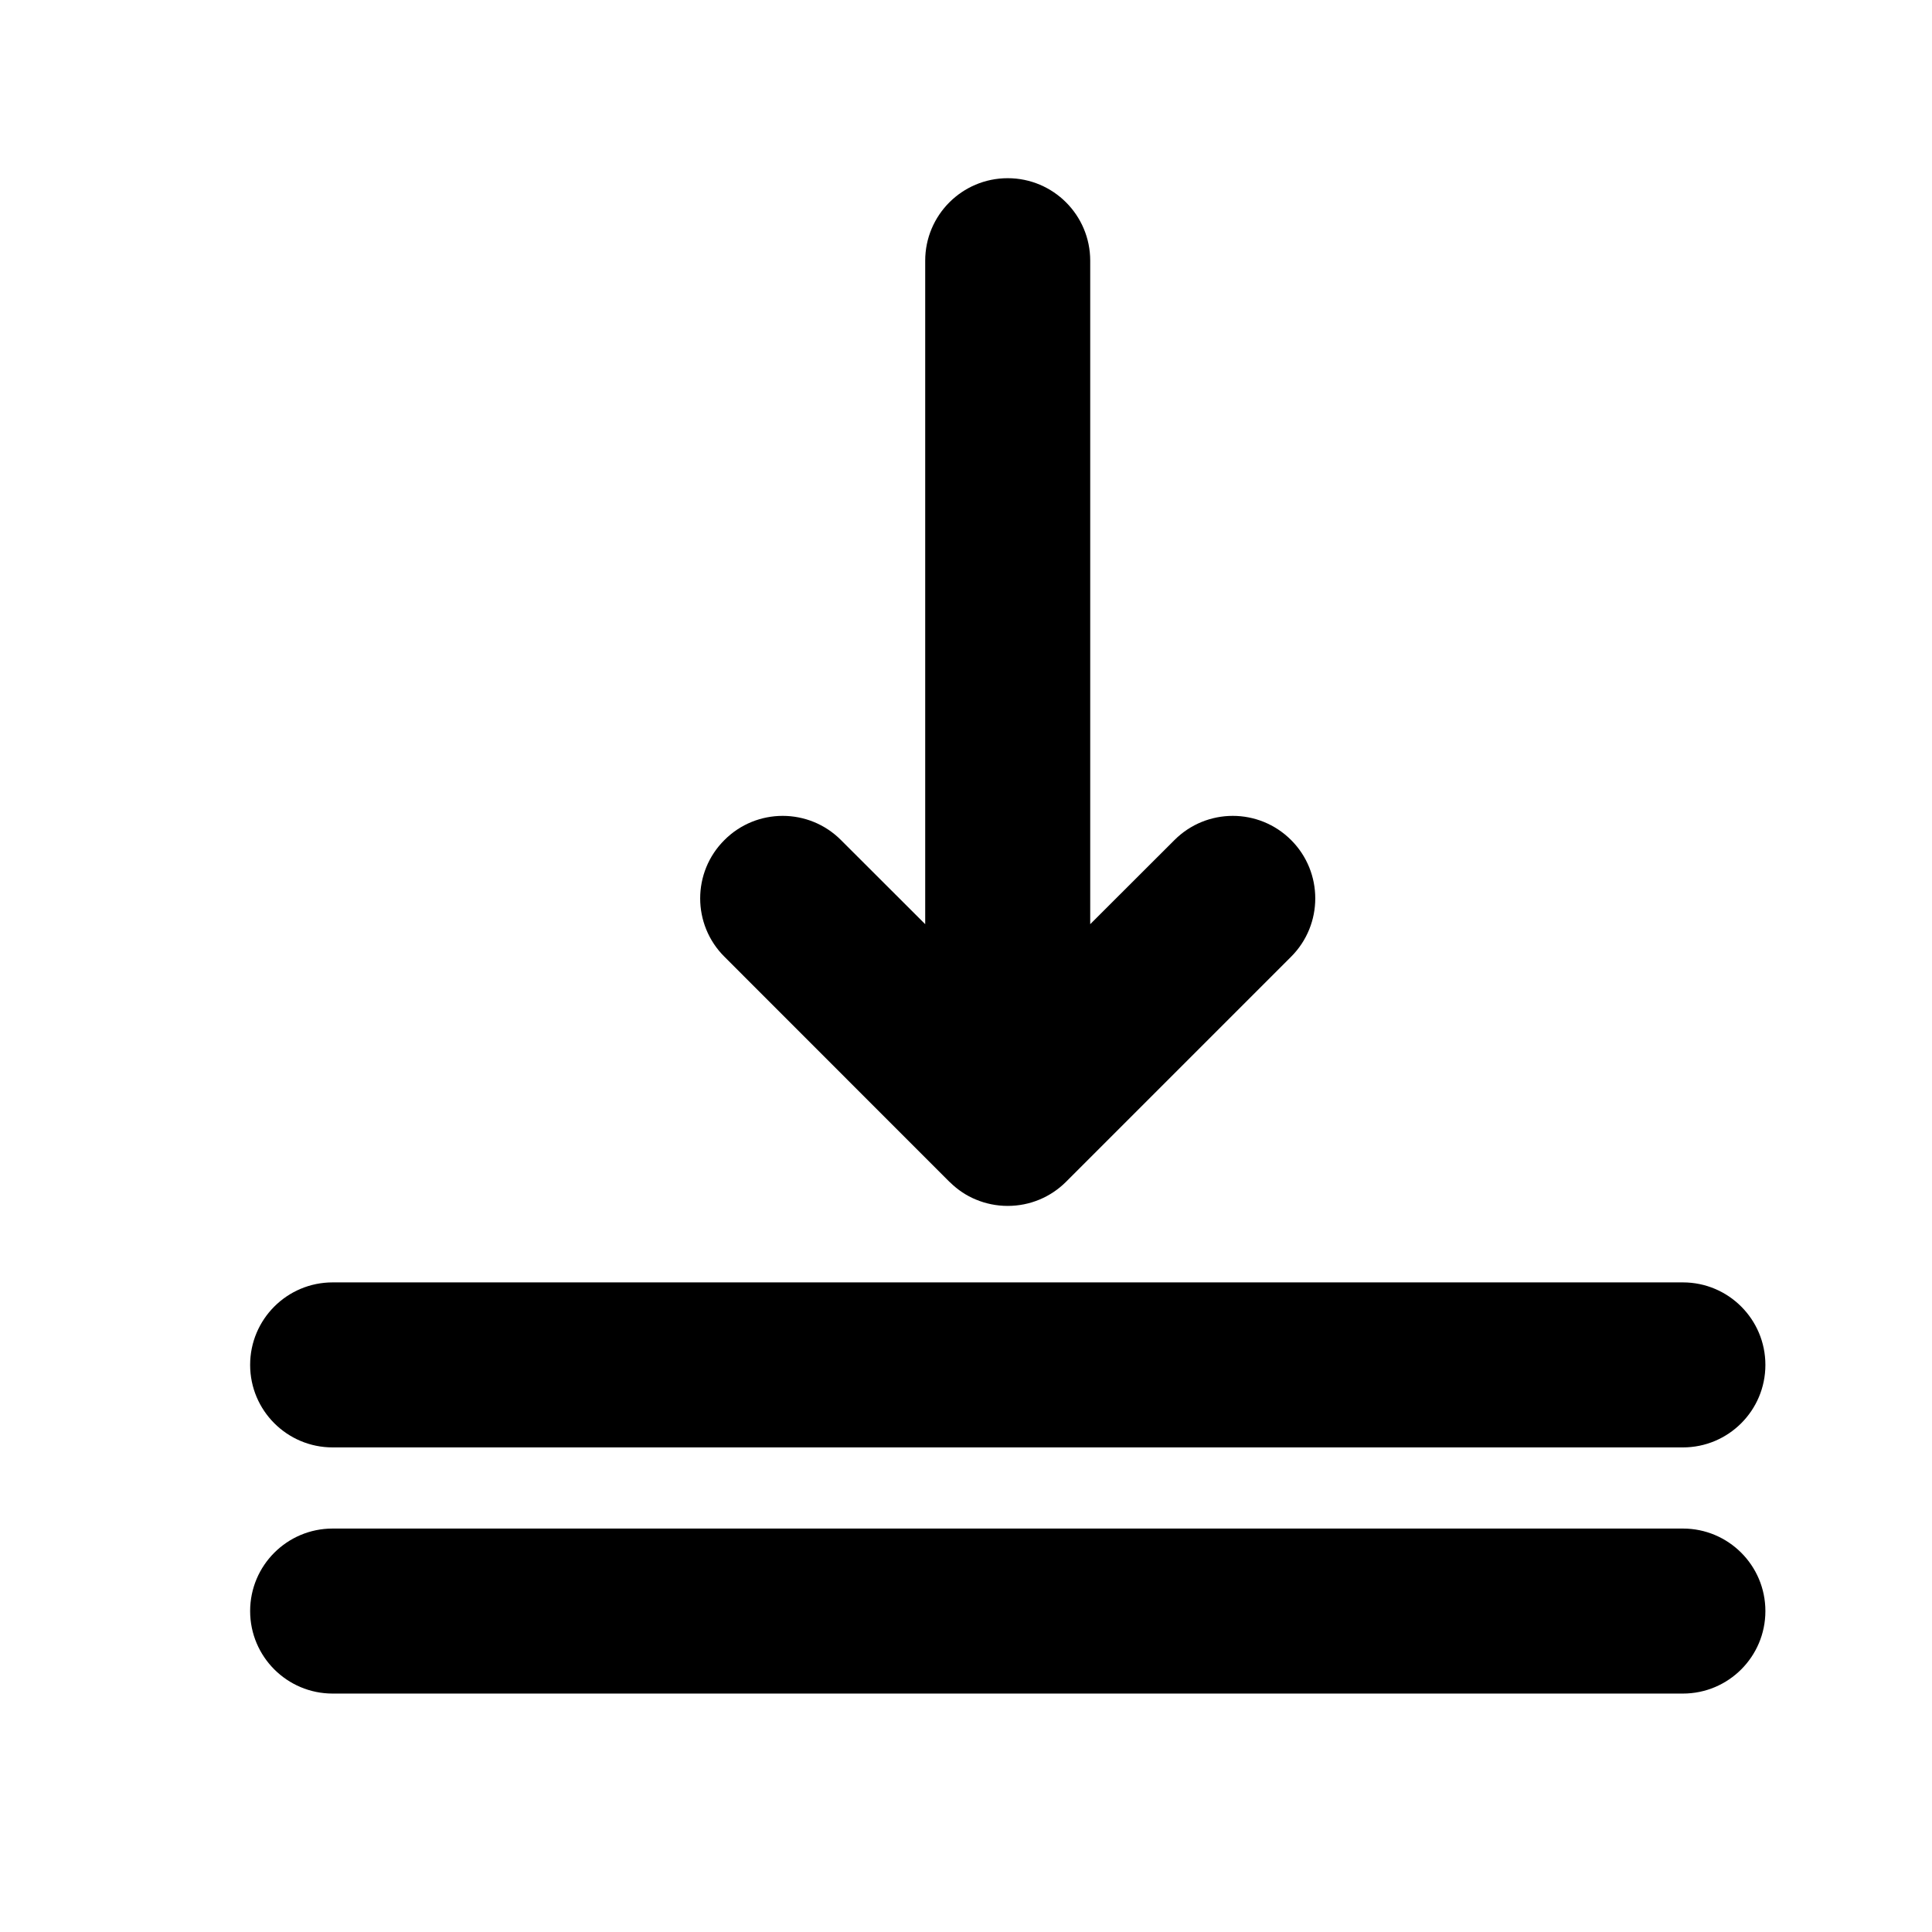 <svg width="17" height="17" viewBox="0 0 17 17" fill="none" xmlns="http://www.w3.org/2000/svg">
<mask id="mask0_102_827" style="mask-type:alpha" maskUnits="userSpaceOnUse" x="0" y="0" width="17" height="17">
<rect x="0.867" y="0.235" width="16" height="16" fill="#DCDCDC"/>
</mask>
<g mask="url(#mask0_102_827)">
<path d="M9.593 2.294C9.593 1.893 9.268 1.568 8.867 1.568C8.466 1.568 8.141 1.893 8.141 2.294V8.132L7.4 7.392C7.117 7.108 6.657 7.108 6.374 7.392C6.09 7.675 6.09 8.135 6.374 8.418L8.353 10.398C8.355 10.4 8.357 10.402 8.359 10.403C8.427 10.47 8.504 10.521 8.587 10.555C8.673 10.591 8.768 10.611 8.867 10.611C9.065 10.611 9.245 10.532 9.376 10.403C9.378 10.402 9.379 10.4 9.381 10.398L11.361 8.418C11.644 8.135 11.644 7.675 11.361 7.392C11.077 7.108 10.618 7.108 10.334 7.392L9.593 8.132V2.294Z" fill="black"/>
<path d="M2.927 11.284C2.526 11.284 2.201 11.609 2.201 12.01C2.201 12.411 2.526 12.736 2.927 12.736H14.808C15.209 12.736 15.534 12.411 15.534 12.01C15.534 11.609 15.209 11.284 14.808 11.284H2.927Z" fill="black"/>
<path d="M2.927 13.45C2.526 13.45 2.201 13.775 2.201 14.176C2.201 14.577 2.526 14.902 2.927 14.902H14.808C15.209 14.902 15.534 14.577 15.534 14.176C15.534 13.775 15.209 13.45 14.808 13.45H2.927Z" fill="black"/>
</g>
</svg>
